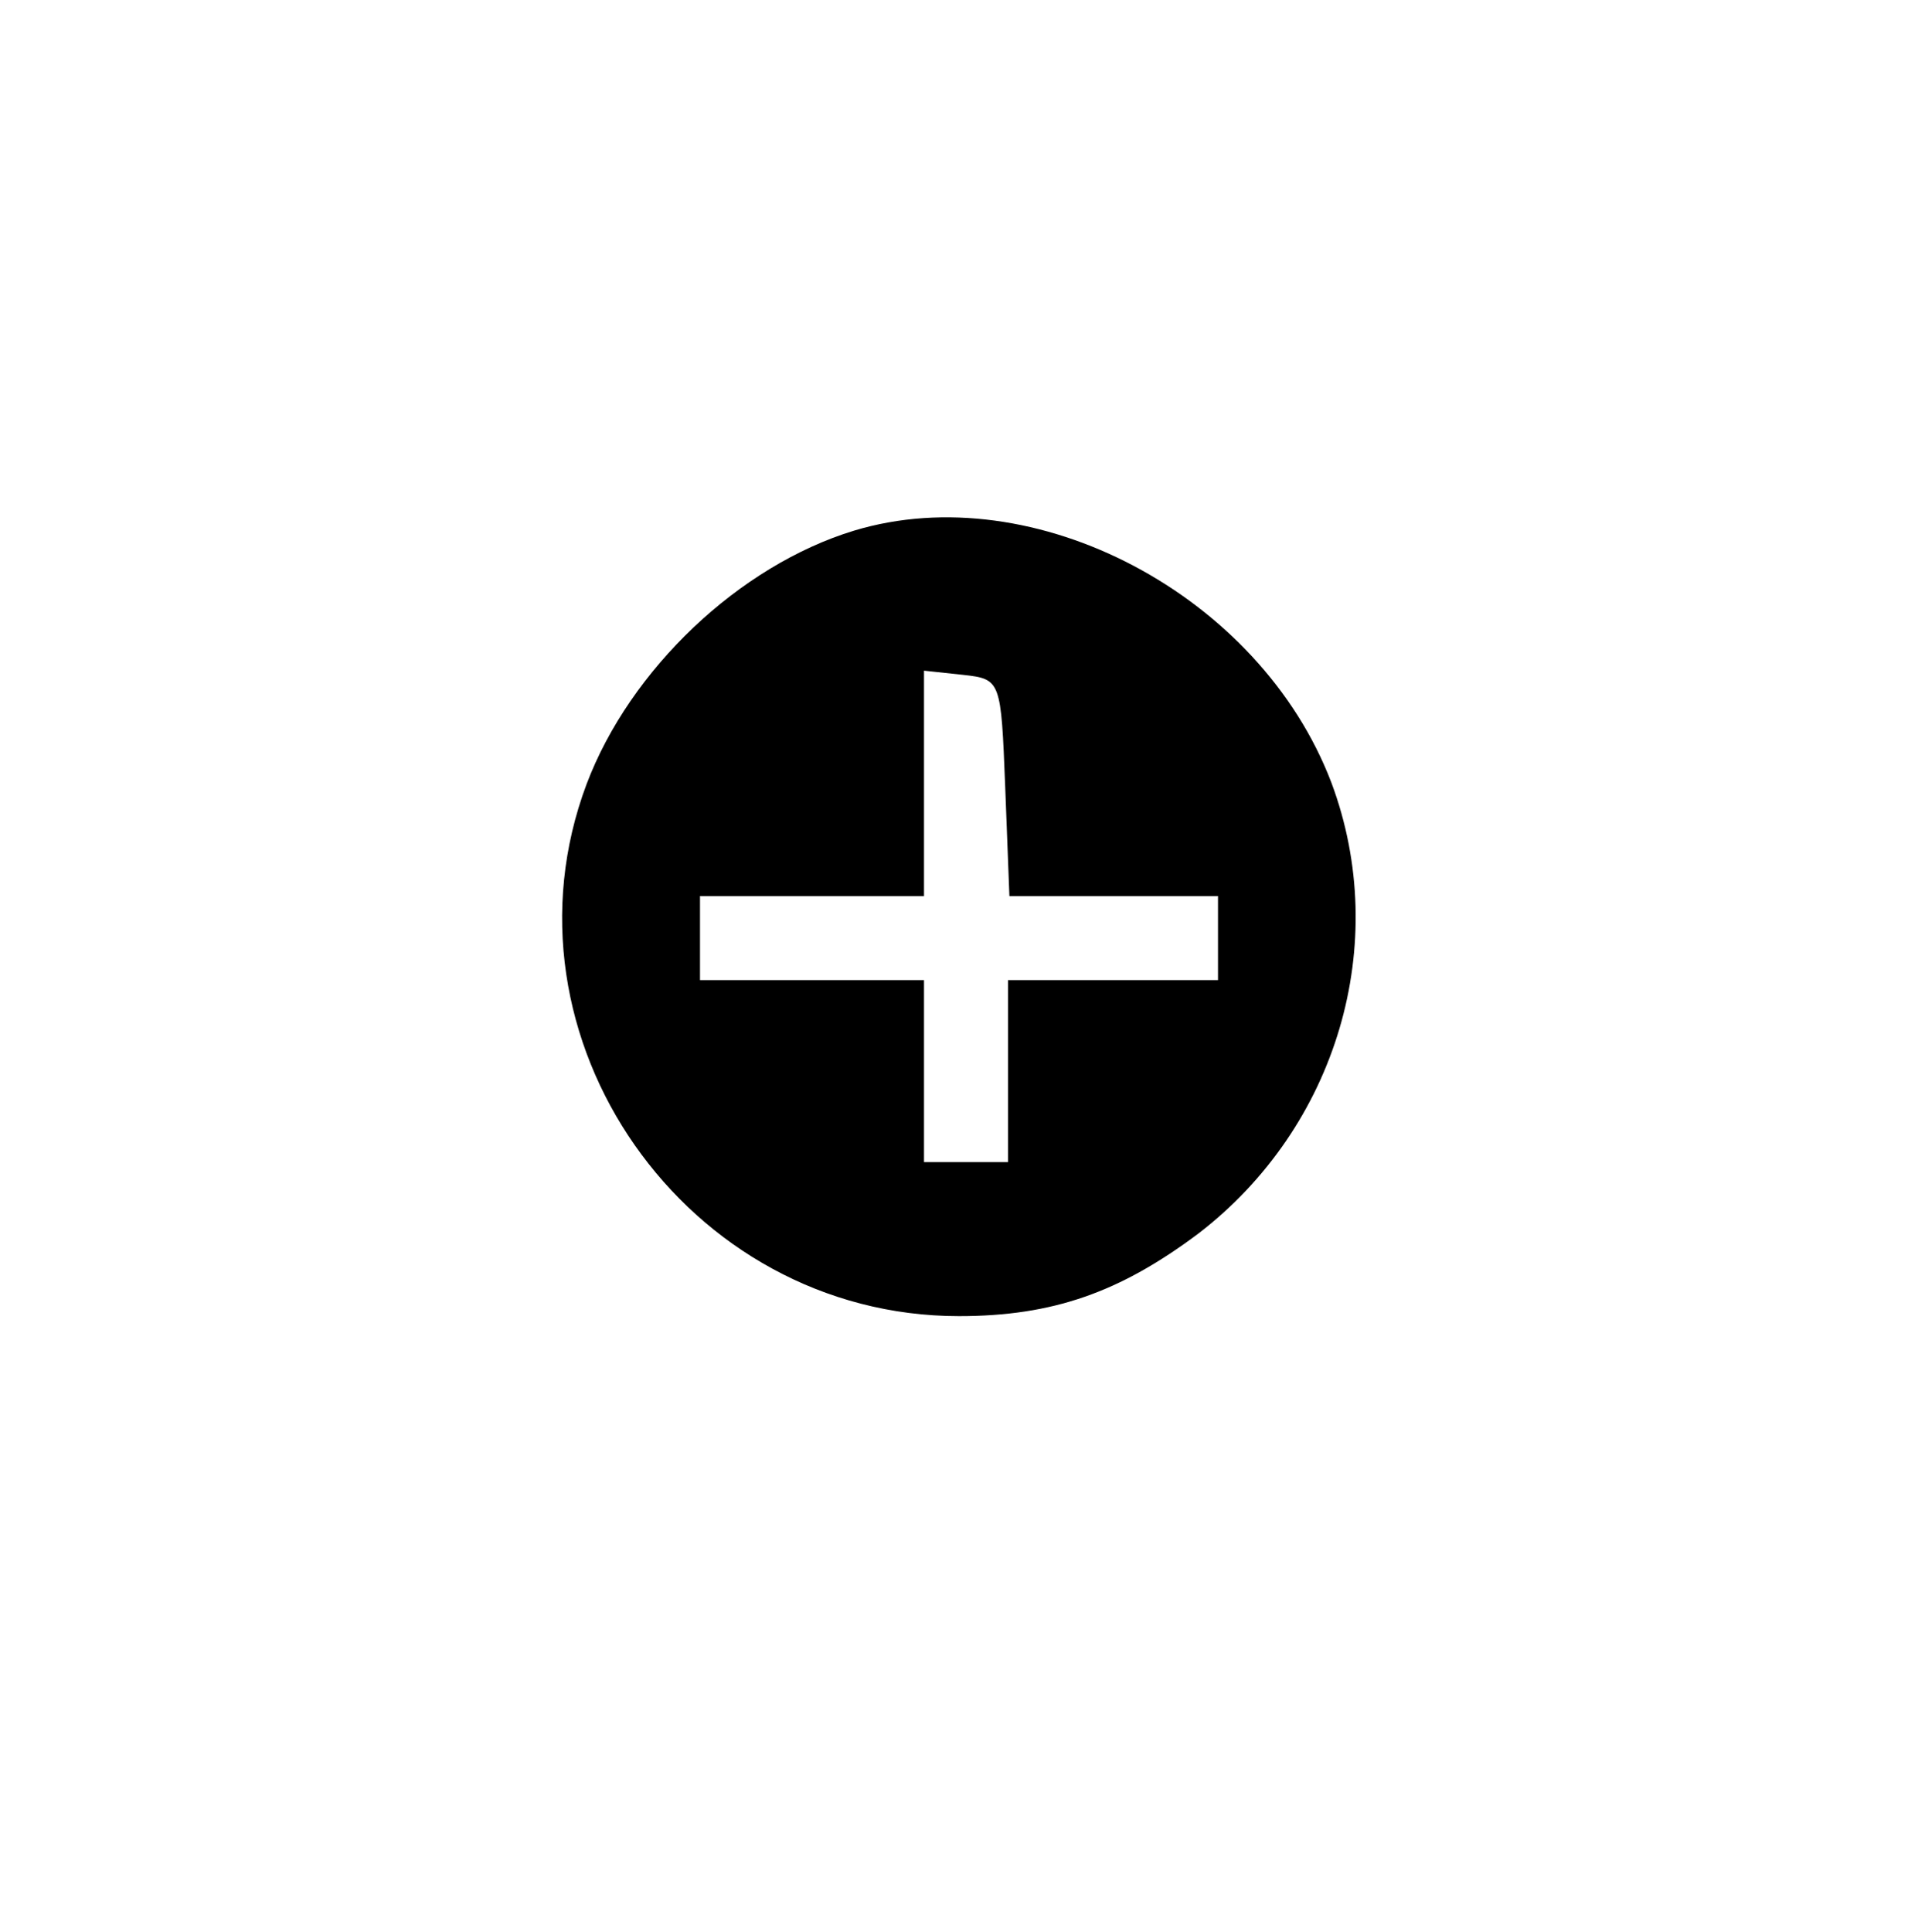 <?xml version="1.0" standalone="no"?>
<!DOCTYPE svg PUBLIC "-//W3C//DTD SVG 20010904//EN"
 "http://www.w3.org/TR/2001/REC-SVG-20010904/DTD/svg10.dtd">
<svg version="1.0" xmlns="http://www.w3.org/2000/svg"
 width="137pt" height="138pt" viewBox="0 0 137 138"
 preserveAspectRatio="xMidYMid meet">

<g transform="translate(0,138) scale(0.1,-0.1)"
fill="#000000" stroke="none">
<path d="M610 1001 c-82 -25 -160 -99 -191 -181 -68 -181 71 -380 266 -380 67
0 115 17 171 59 99 76 138 207 95 322 -51 134 -212 219 -341 180z m108 -183
l3 -78 74 0 75 0 0 -30 0 -30 -75 0 -75 0 0 -65 0 -65 -30 0 -30 0 0 65 0 65
-80 0 -80 0 0 30 0 30 80 0 80 0 0 81 0 80 28 -3 c27 -3 27 -4 30 -80z"/>
</g>
</svg>
